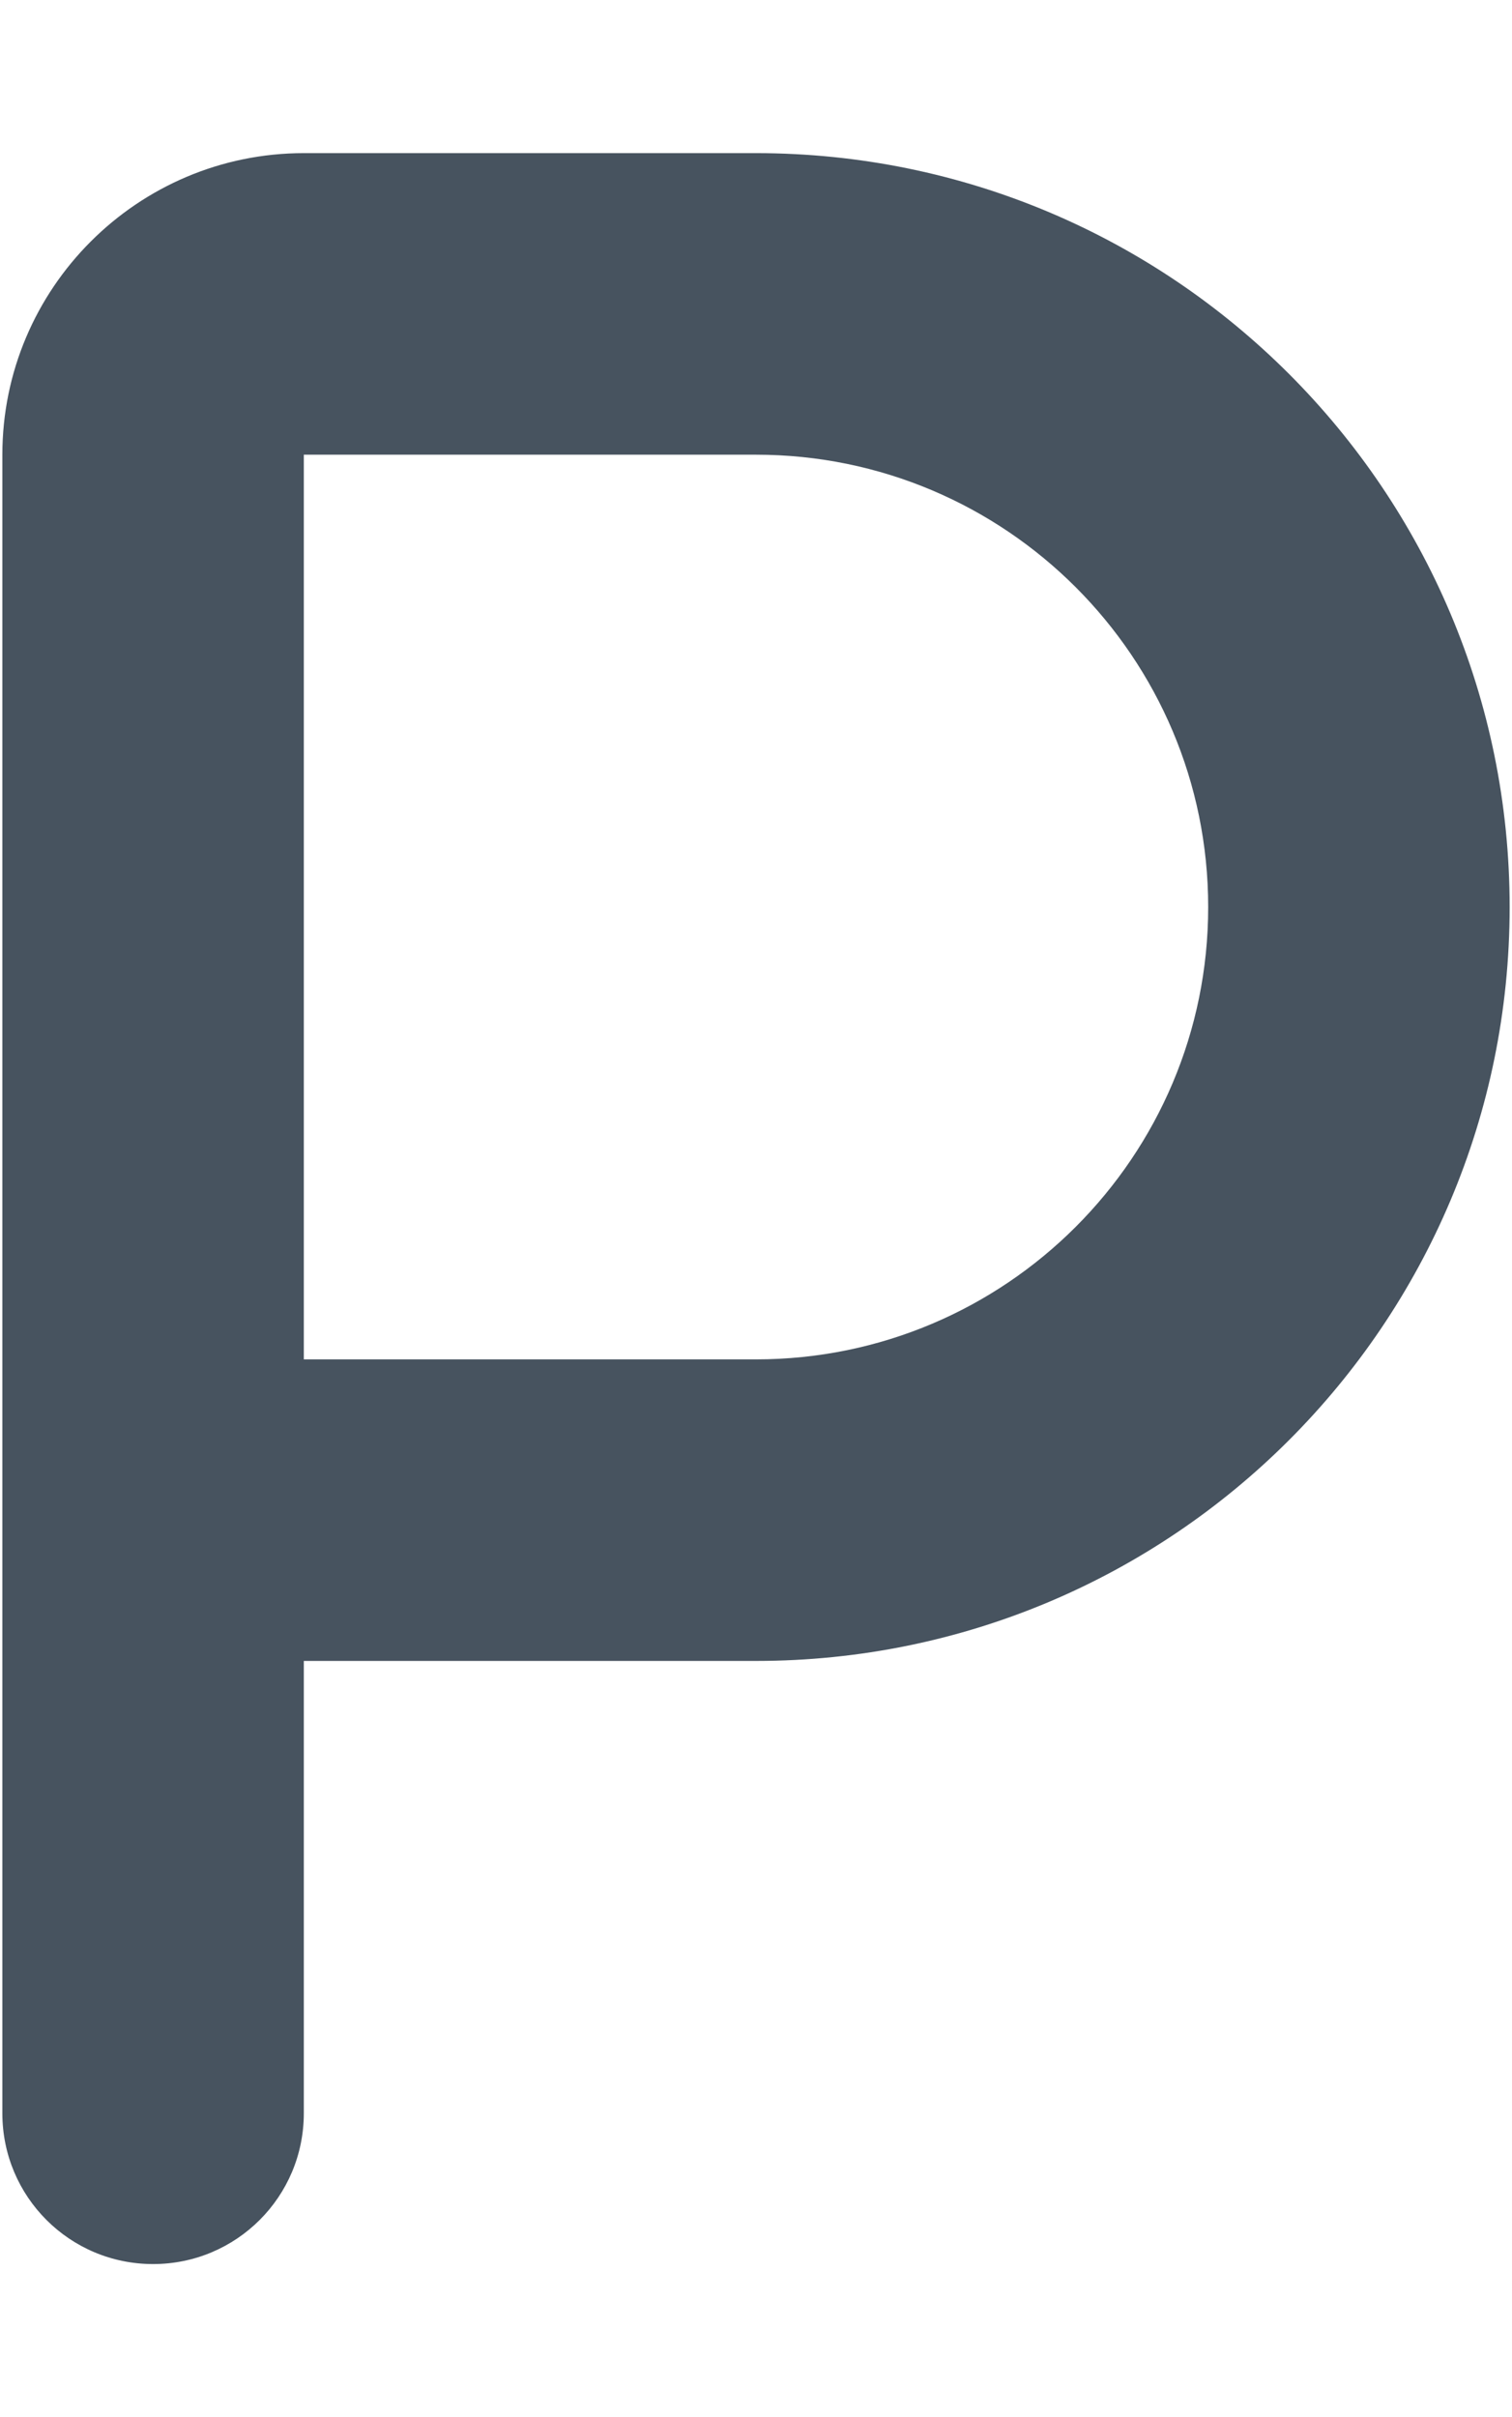 <svg width="321" height="513" viewBox="0 0 321 513" fill="none" xmlns="http://www.w3.org/2000/svg">
<g clip-path="url(#clip0_104_2076)">
<path d="M0.5 96.5C0.5 61.2 29.2 32.5 64.5 32.5H160.5C248.9 32.5 320.5 104.1 320.5 192.5C320.5 280.9 248.9 352.5 160.5 352.5H64.5V448.5C64.5 466.2 50.2 480.5 32.5 480.5C14.8 480.5 0.5 466.2 0.5 448.5V320.5V96.5ZM64.5 288.5H160.5C213.5 288.5 256.5 245.5 256.5 192.5C256.5 139.5 213.5 96.5 160.5 96.5H64.5V288.5Z" fill="#47535F"/>
</g>
<defs>
<clipPath id="clip0_104_2076">
<rect width="320" height="512" fill="white" transform="translate(0.5 0.5)"/>
</clipPath>
</defs>
</svg>
